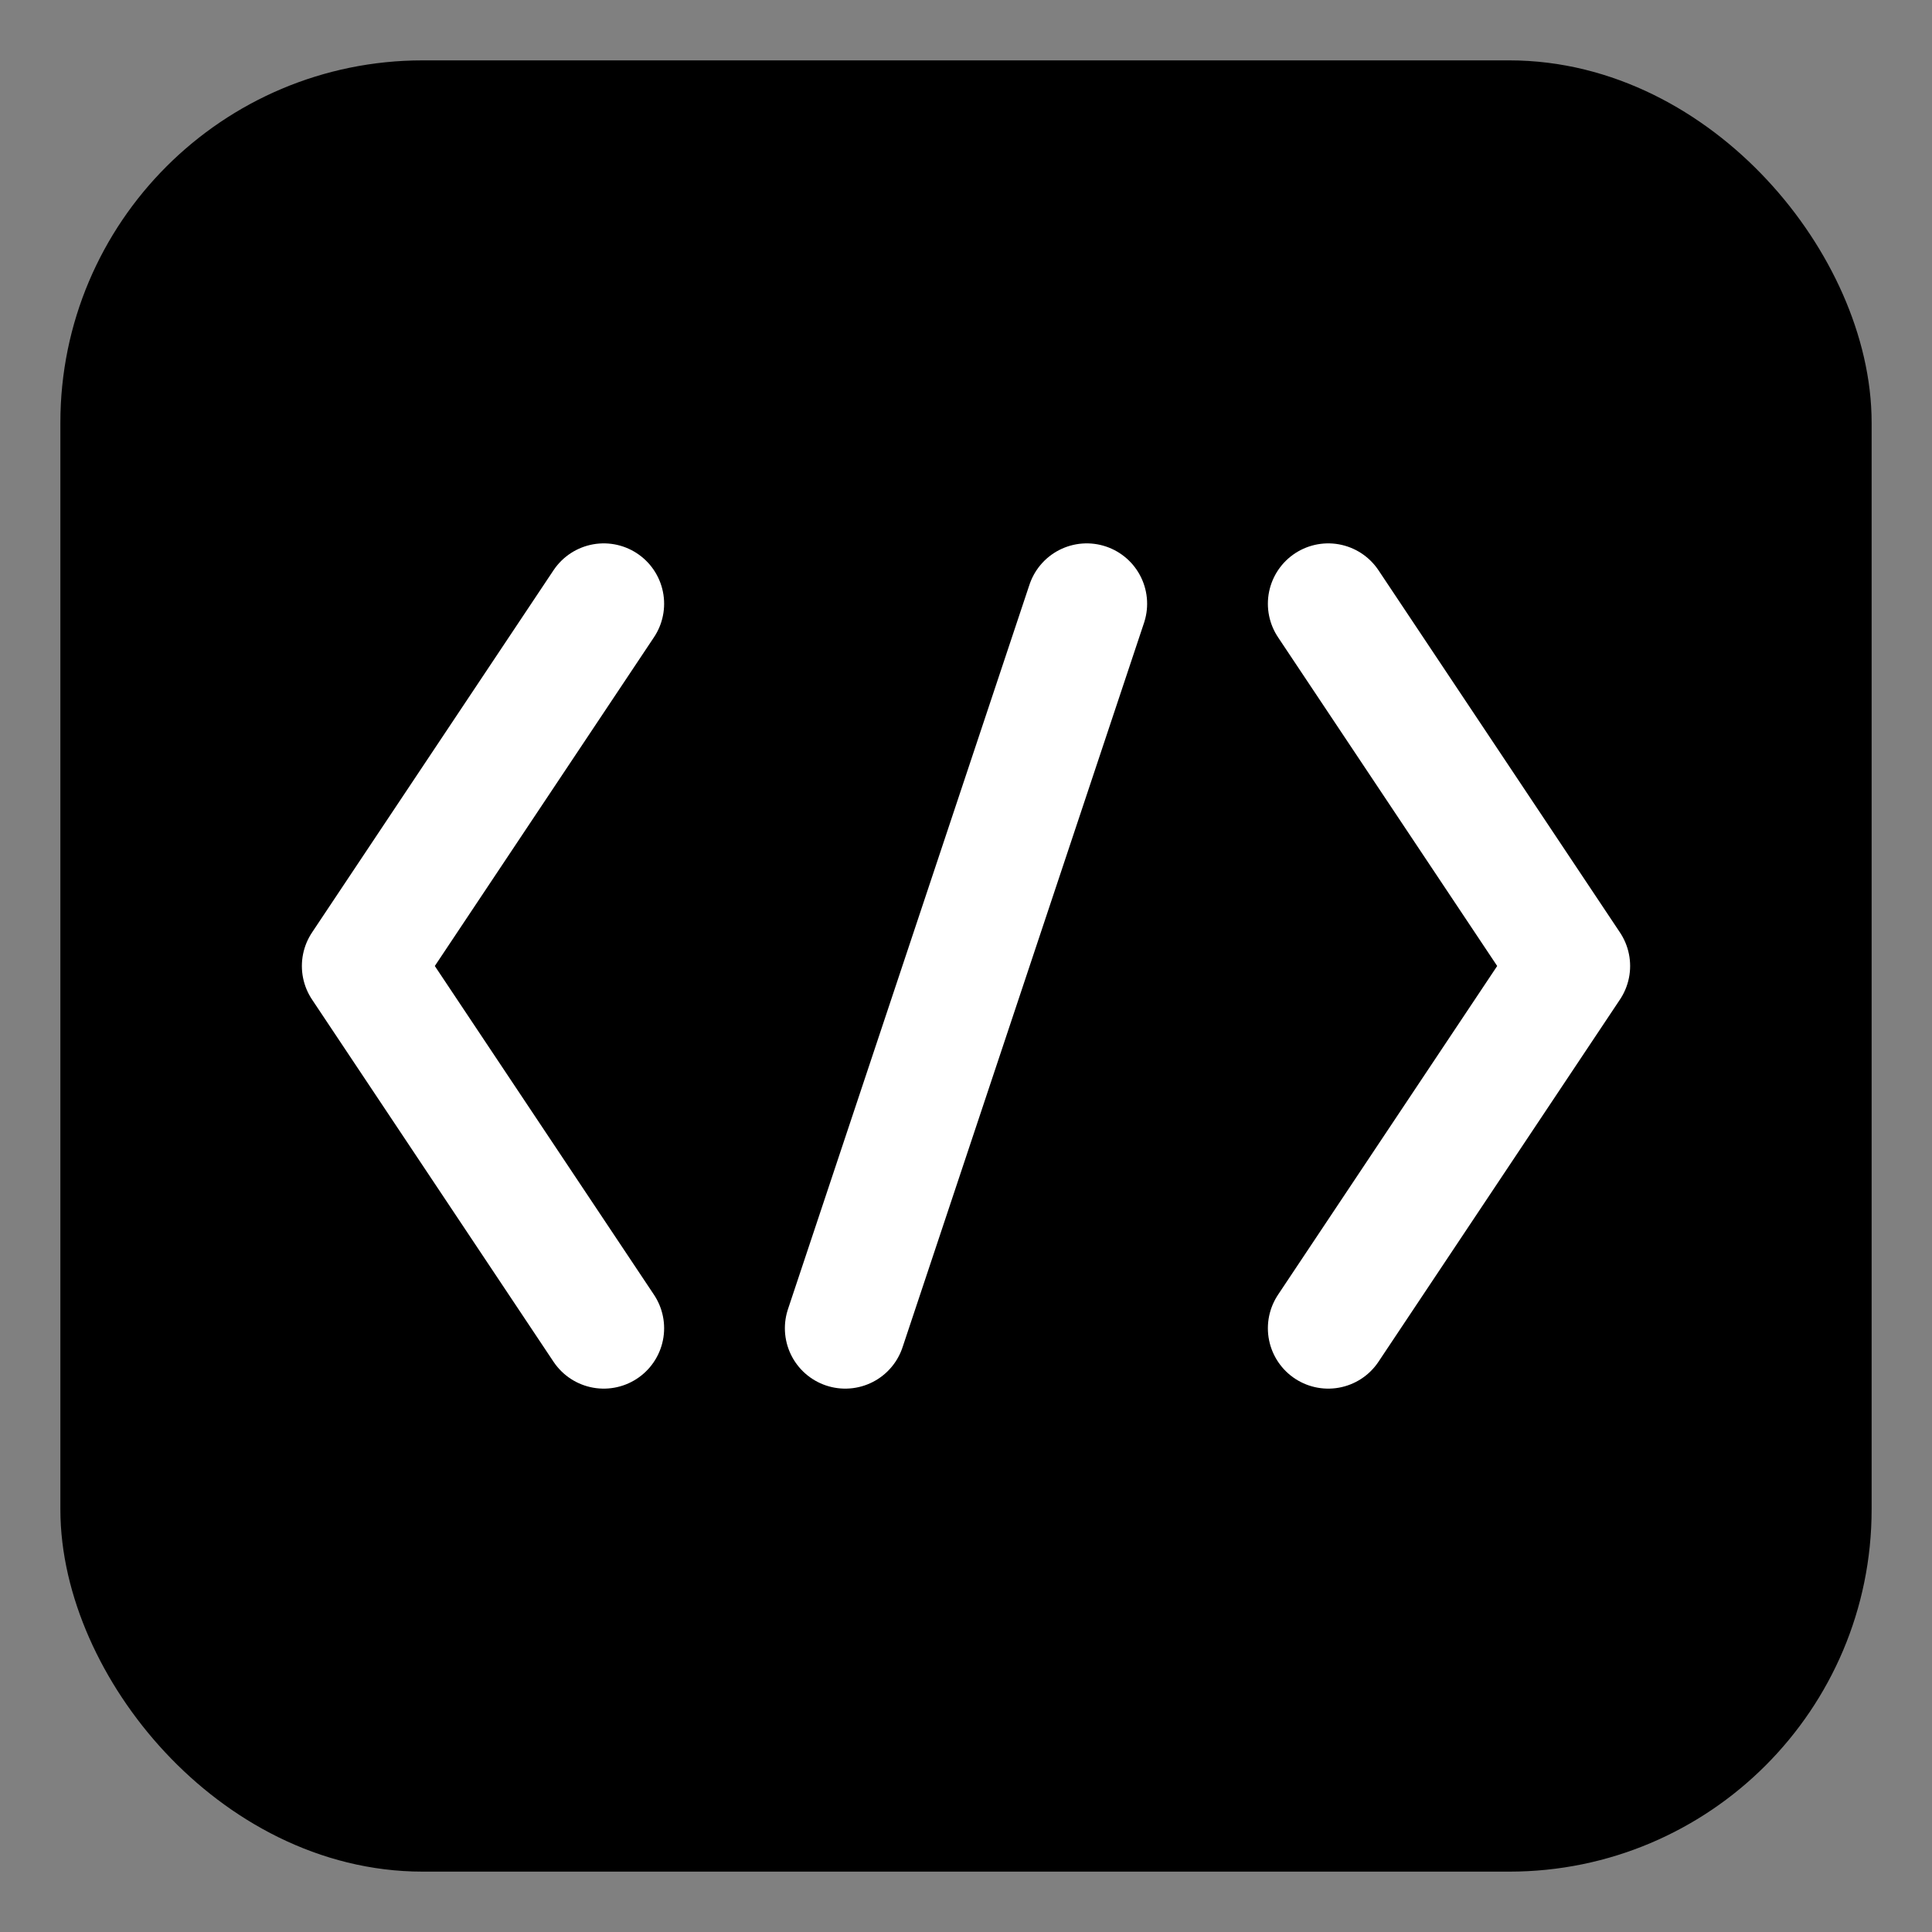 <svg xmlns="http://www.w3.org/2000/svg" viewBox="0 0 256 256" width="256" height="256">
  <rect x="0" y="0" width="256" height="256" fill="#808080" stroke="none"/>
  <rect fill="#000000" stroke="#000000" stroke-width="16" x="16" y="16" width="224" height="224" rx="40" ry="40" />
  <polyline fill="none" stroke="#FFFFFF" stroke-linecap="round" stroke-linejoin="round" stroke-width="16" points="080,080 048,128 080,176" />
  <polyline fill="none" stroke="#FFFFFF" stroke-linecap="round" stroke-linejoin="round" stroke-width="16" points="112,176 144,080" />
  <polyline fill="none" stroke="#FFFFFF" stroke-linecap="round" stroke-linejoin="round" stroke-width="16" points="176,080 208,128 176,176" />
</svg>
